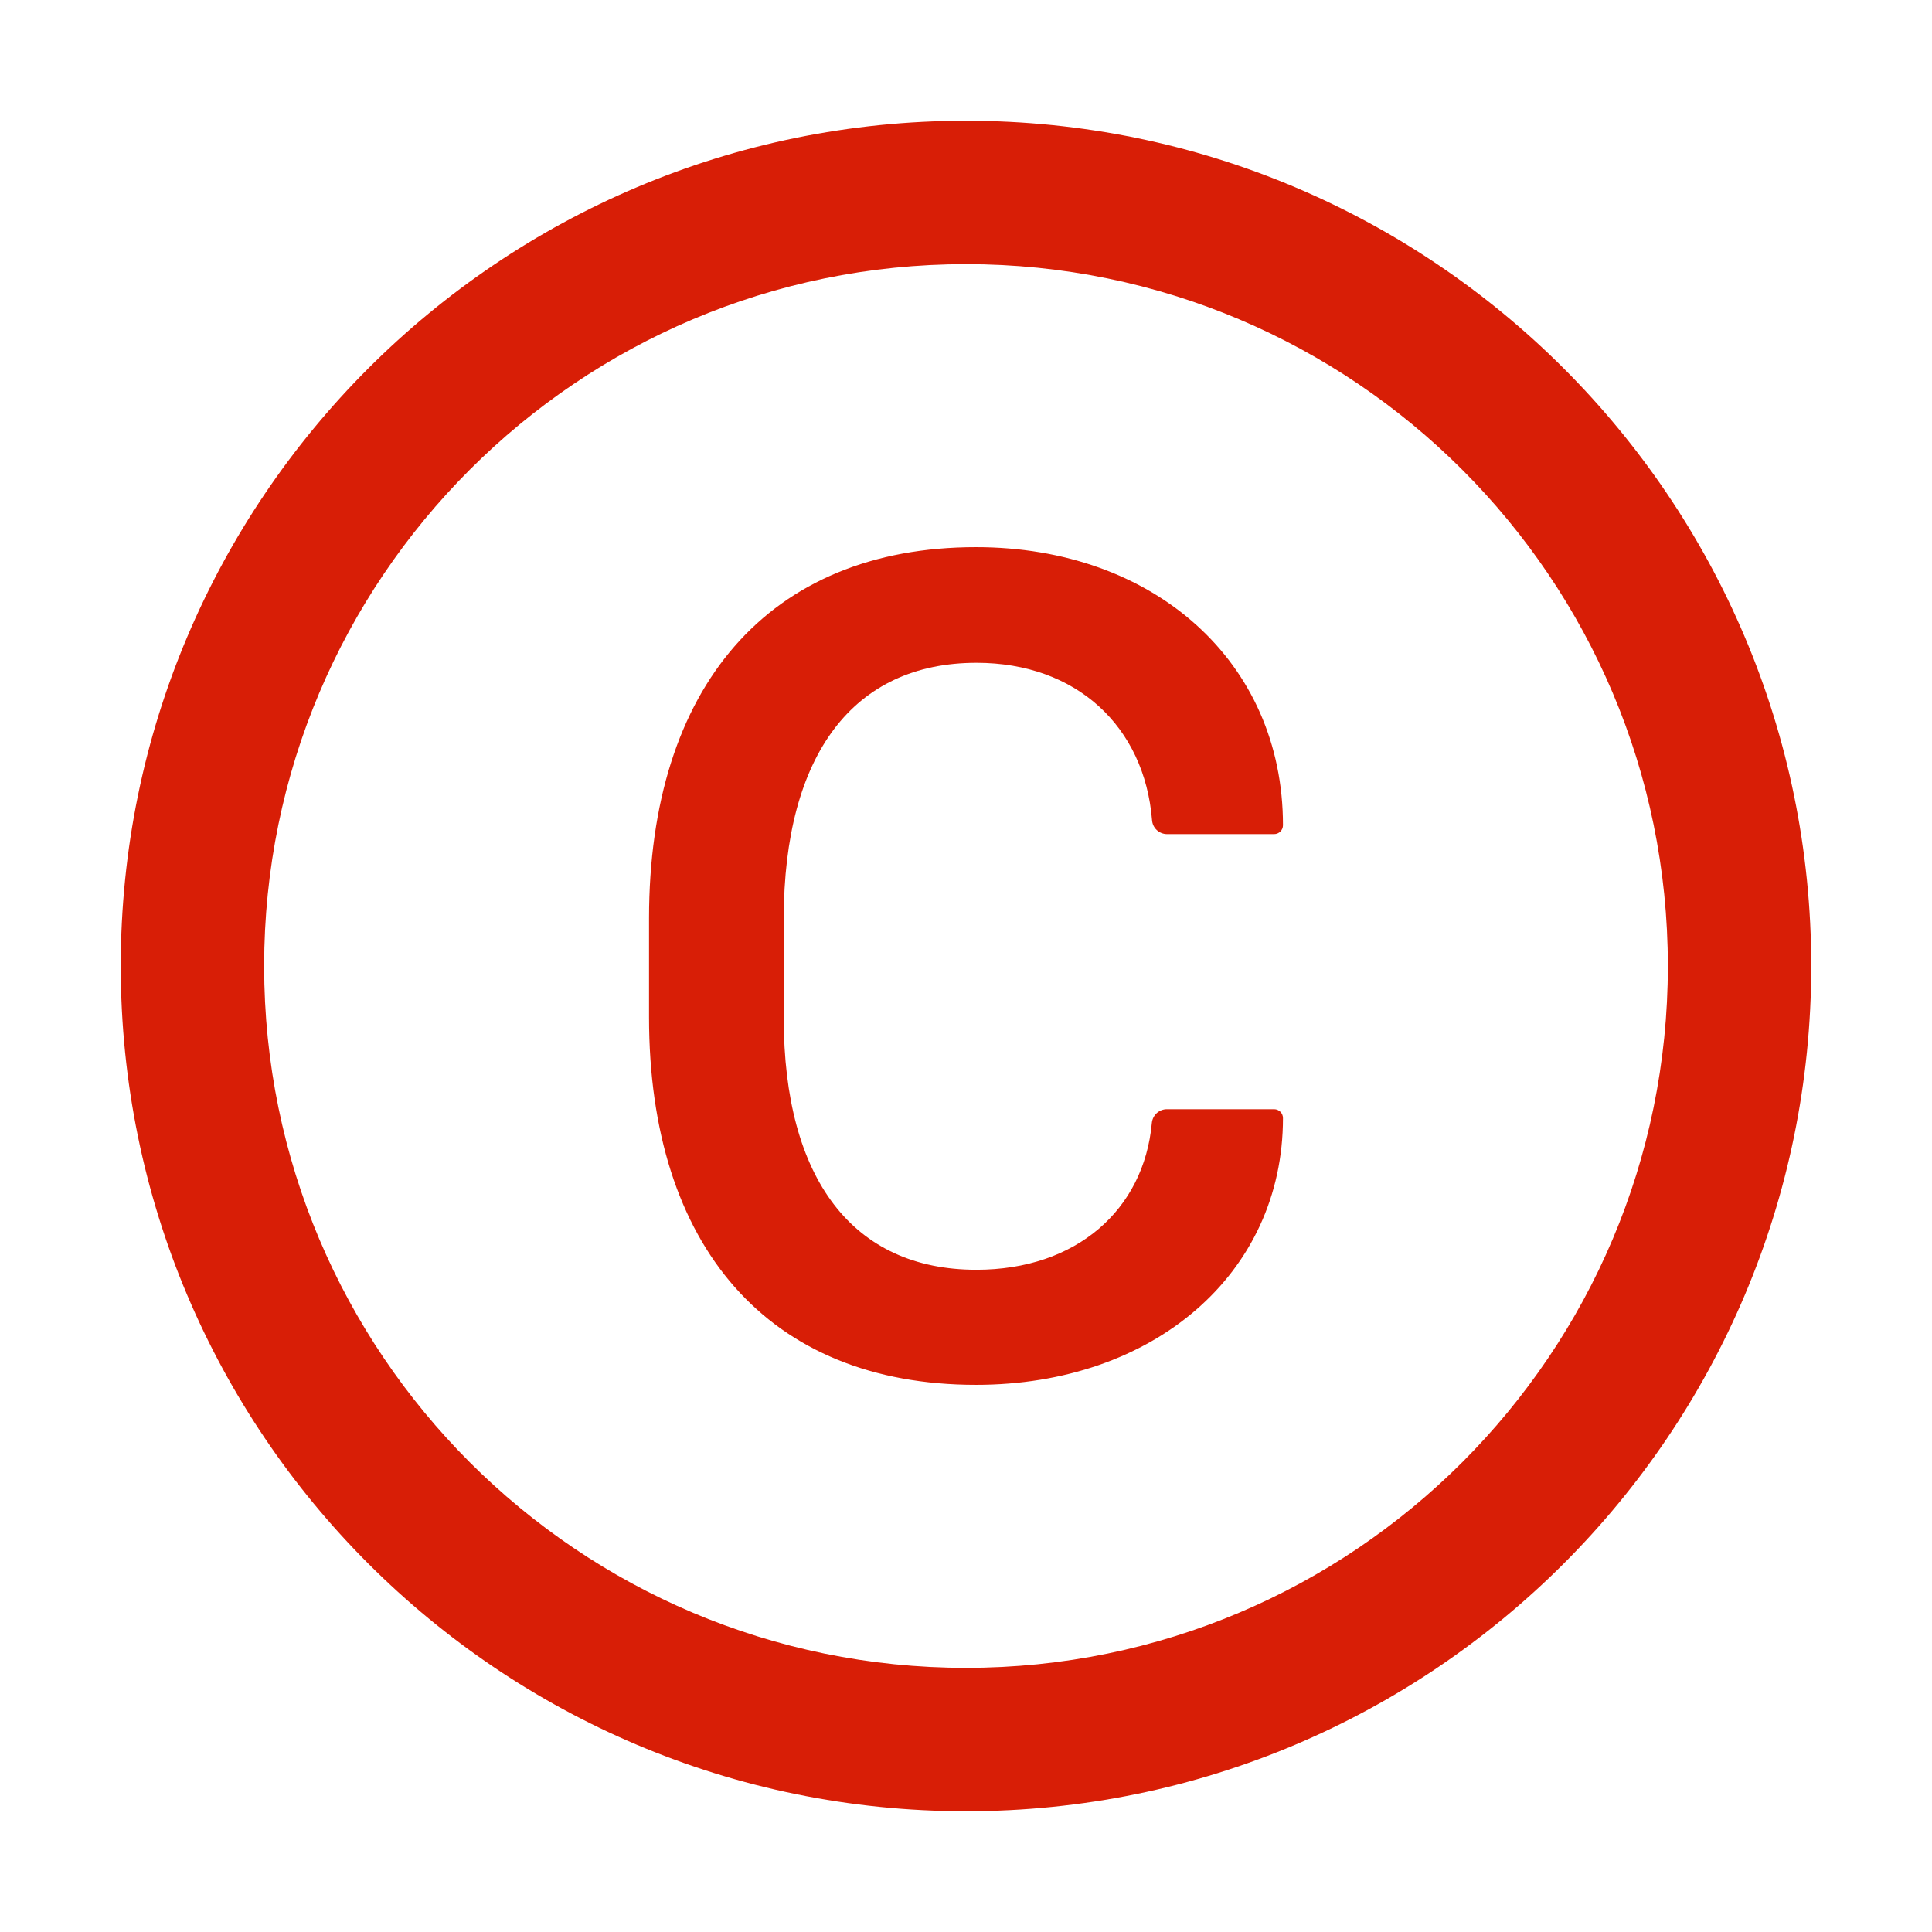 <?xml version="1.0" standalone="no"?><!DOCTYPE svg PUBLIC "-//W3C//DTD SVG 1.1//EN" "http://www.w3.org/Graphics/SVG/1.1/DTD/svg11.dtd"><svg class="icon" width="200px" height="200.00px" viewBox="0 0 1024 1024" version="1.1" xmlns="http://www.w3.org/2000/svg"><path fill="#d81e06" d="M512 64C264.6 64 64 264.6 64 512s200.6 448 448 448 448-200.6 448-448S759.4 64 512 64z m0 820c-205.4 0-372-166.6-372-372s166.6-372 372-372 372 166.6 372 372-166.6 372-372 372zM517.6 351.3c53 0 89 33.8 93 83.4 0.3 4.2 3.8 7.4 8 7.4h56.7c2.6 0 4.7-2.1 4.7-4.7 0-86.7-68.4-147.4-162.7-147.4C407.4 290 344 364.2 344 486.8v52.3C344 660.8 407.4 734 517.3 734c94 0 162.7-58.8 162.7-141.4 0-2.6-2.1-4.7-4.7-4.7h-56.8c-4.2 0-7.6 3.2-8 7.3-4.2 46.1-40.1 77.8-93 77.8-65.3 0-102.1-47.9-102.1-133.6v-52.6c0.1-87 37-135.5 102.2-135.5z" /></svg>
